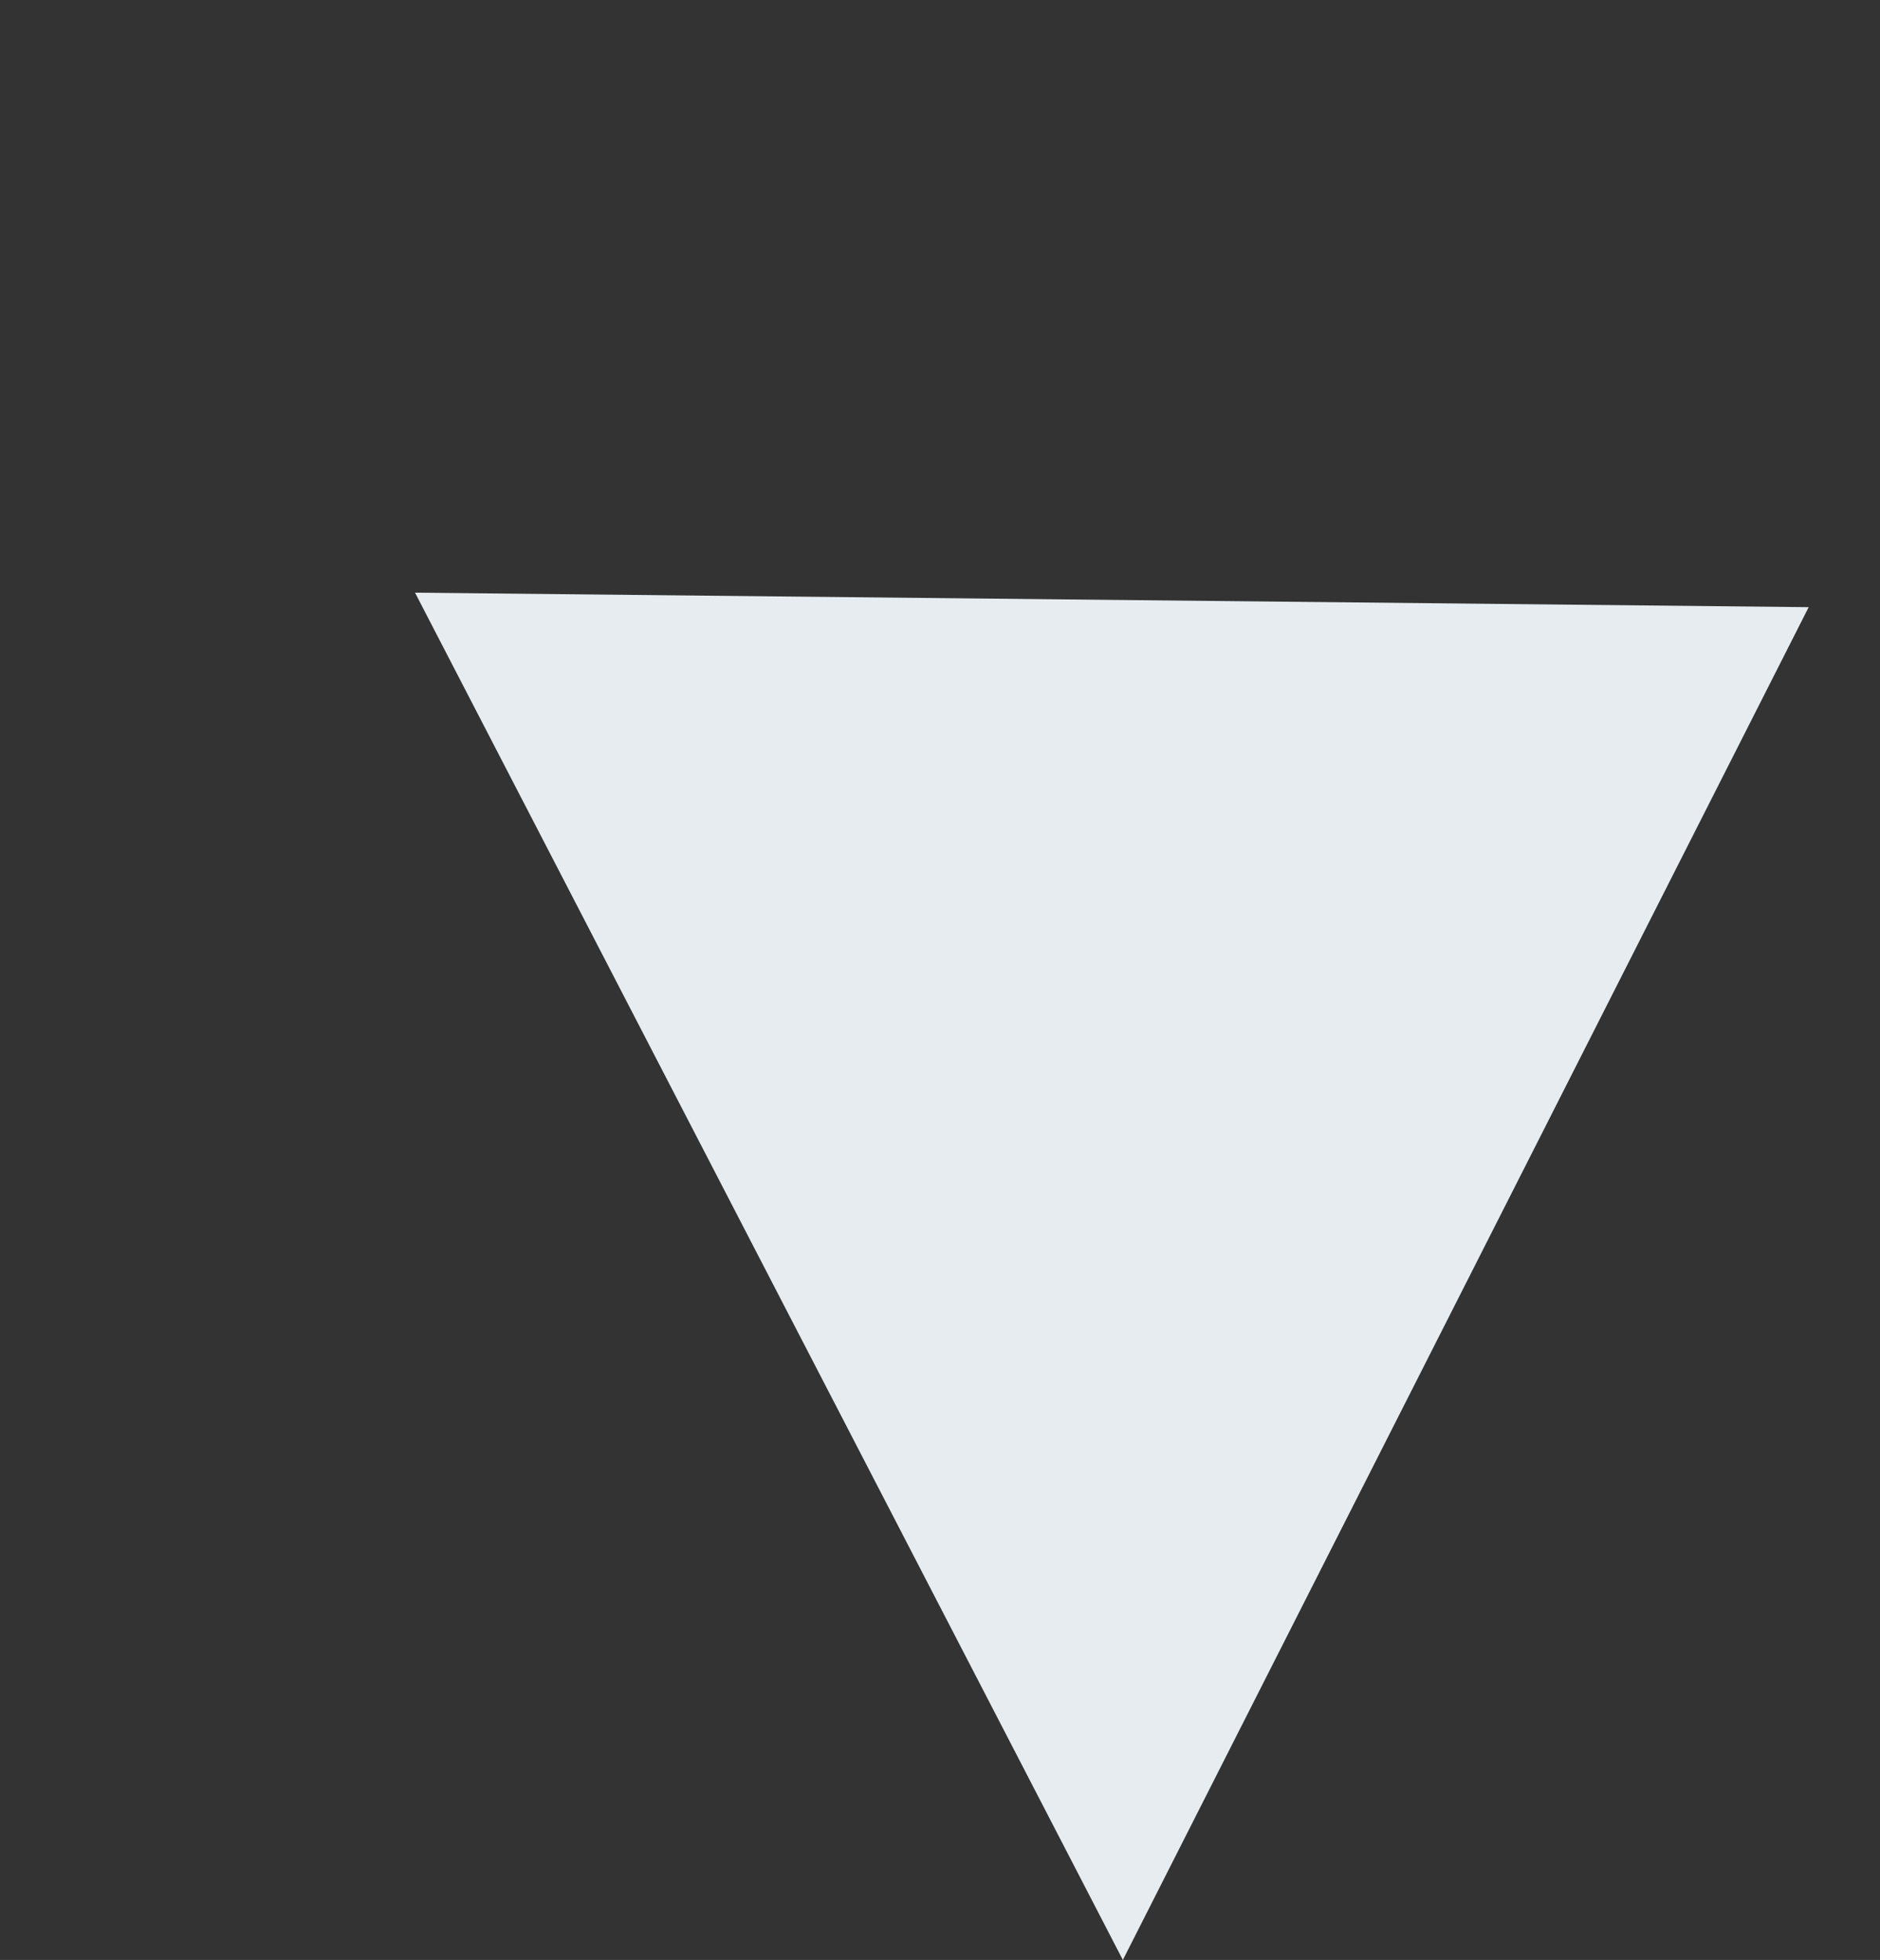 <svg xmlns="http://www.w3.org/2000/svg" width="27.37" height="28.53" viewBox="0 0 27.37 28.53">
  <rect x="0" y="0" width="27.37" height="28.53" fill="#333333" stroke="none"/>
  <path id="Path_2690" data-name="Path 2690" d="M12.084,0l9.962,17.677L0,18.876Z" transform="translate(0 19.092) rotate(-60)" fill="#e6ecf0"/>
</svg>
